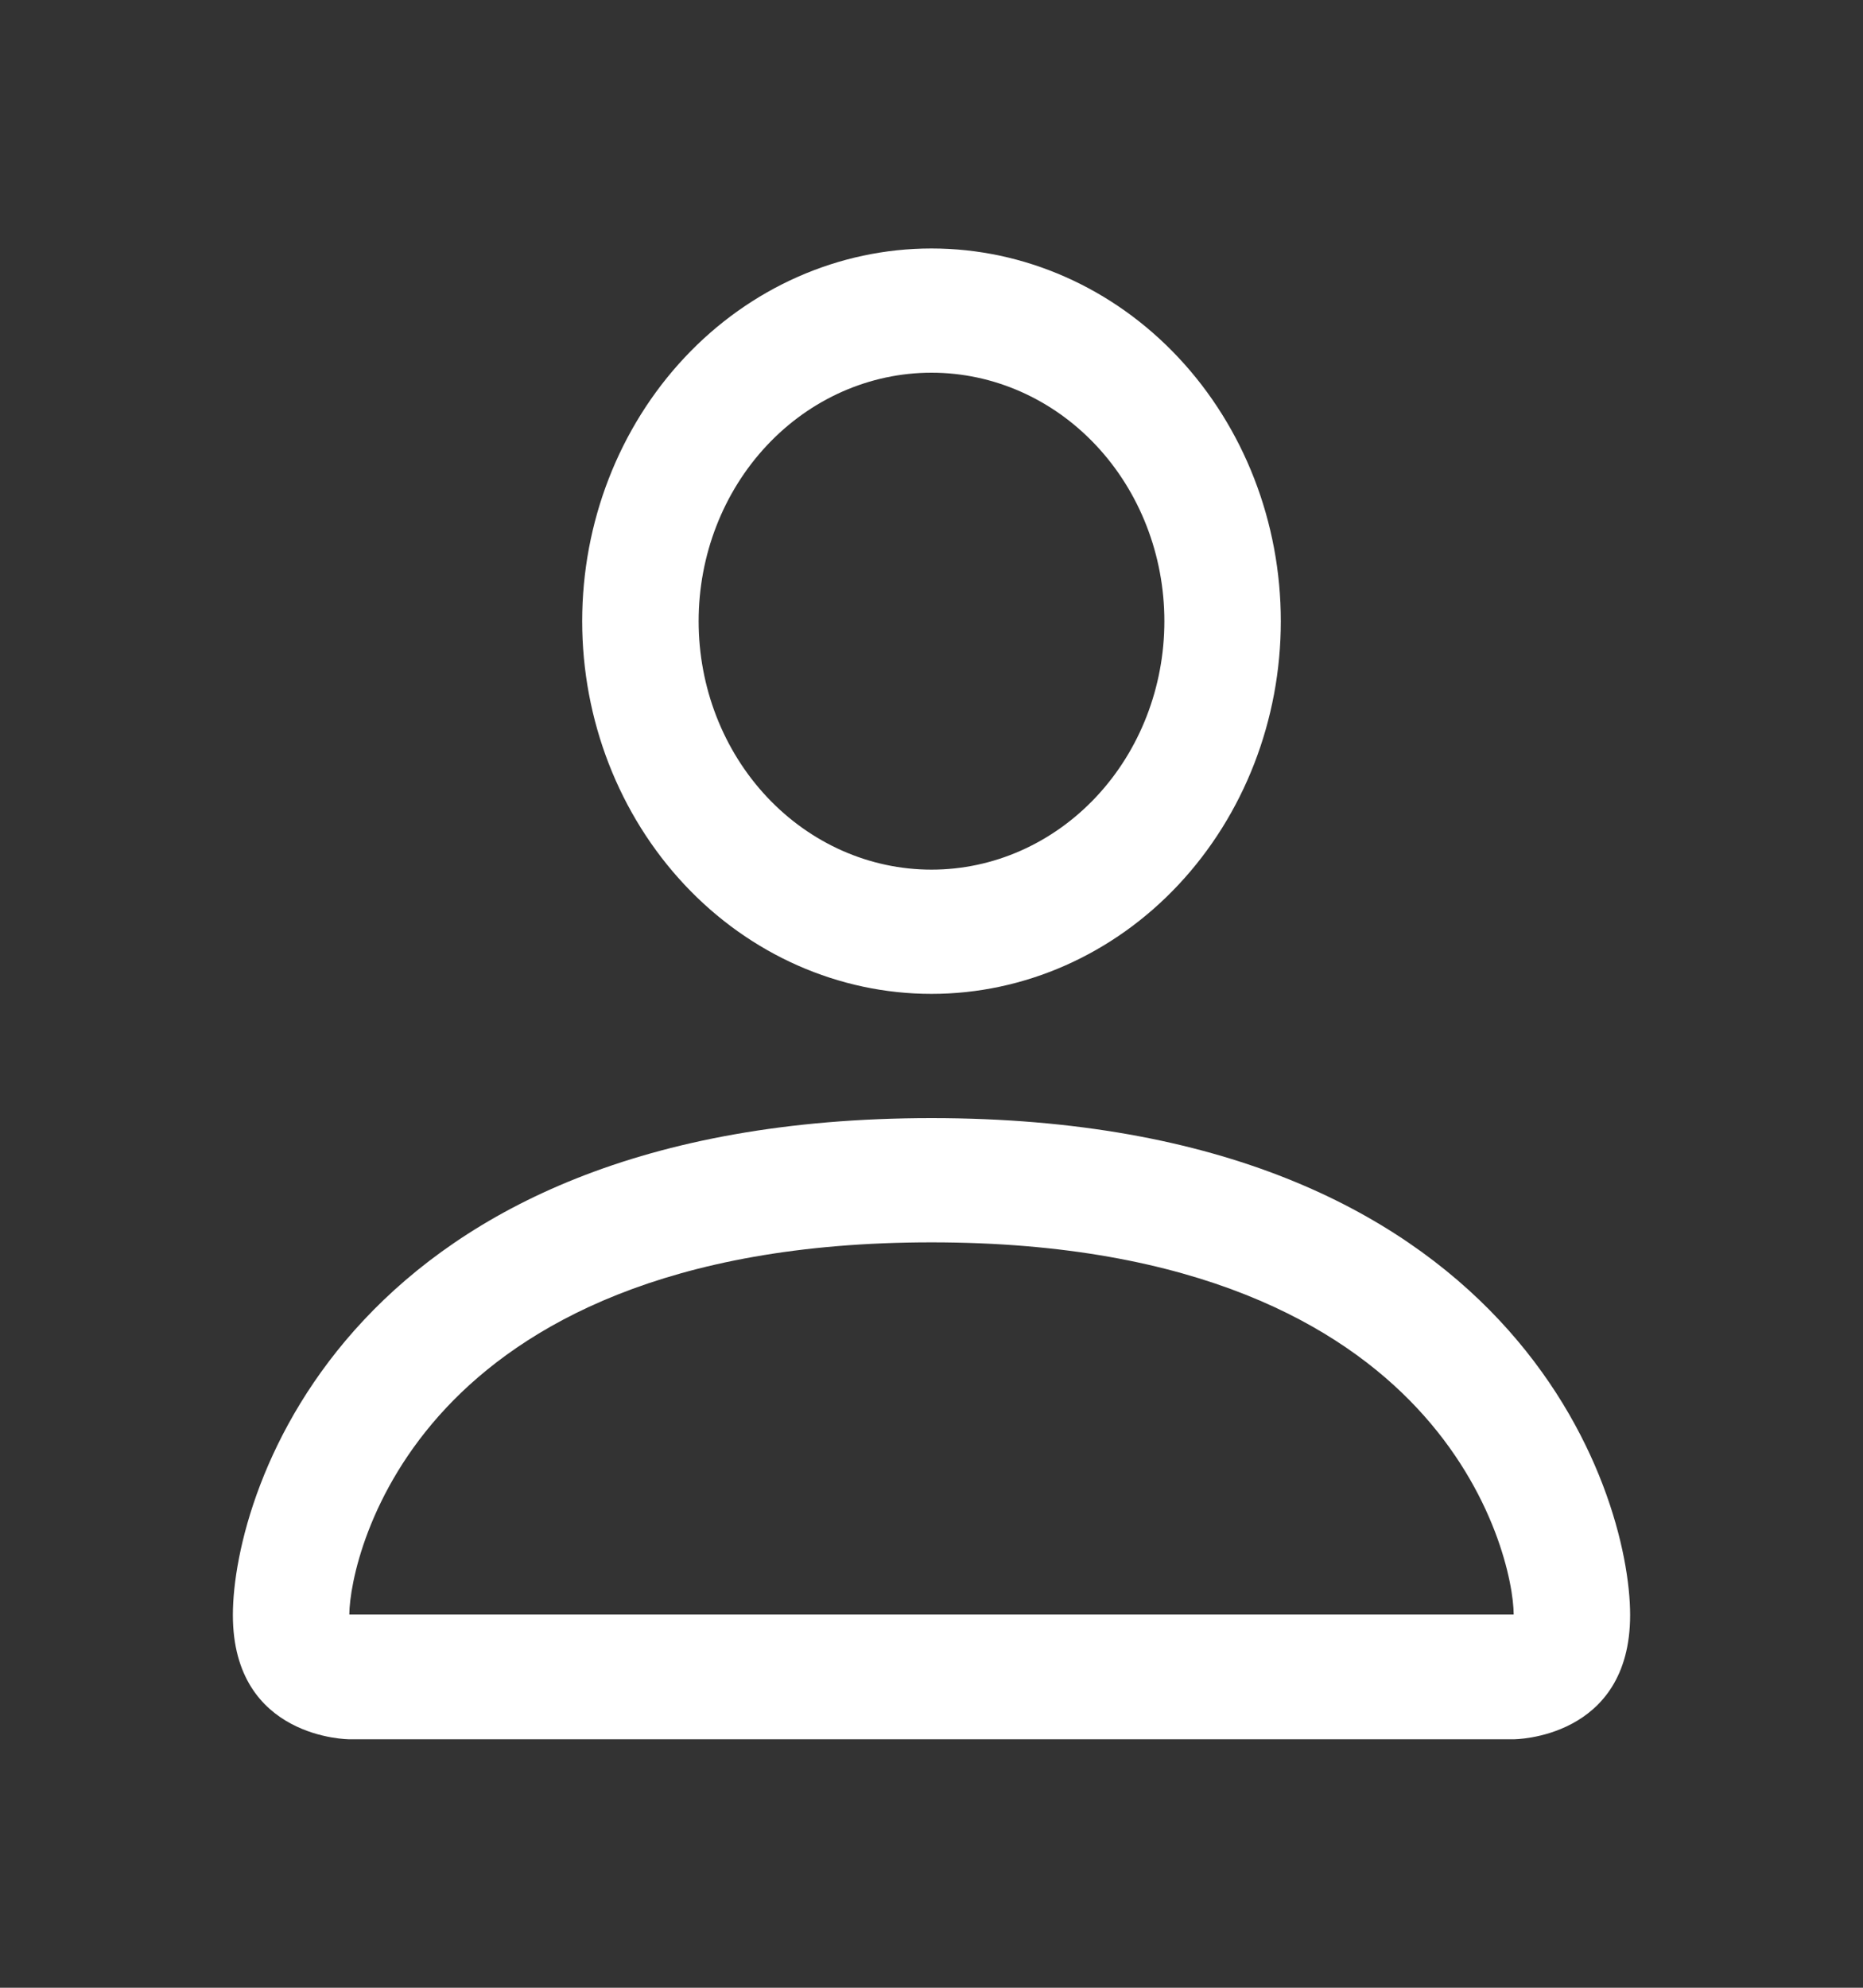 <svg width="30" height="32" viewBox="0 0 30 32" fill="none" xmlns="http://www.w3.org/2000/svg">
<rect x="0" y="0" width="30" height="32" fill="#333333" stroke="none"/>
<path d="M15 16C16.492 16 17.923 15.368 18.977 14.243C20.032 13.117 20.625 11.591 20.625 10C20.625 8.409 20.032 6.883 18.977 5.757C17.923 4.632 16.492 4 15 4C13.508 4 12.077 4.632 11.023 5.757C9.968 6.883 9.375 8.409 9.375 10C9.375 11.591 9.968 13.117 11.023 14.243C12.077 15.368 13.508 16 15 16ZM18.75 10C18.75 11.061 18.355 12.078 17.652 12.828C16.948 13.579 15.995 14 15 14C14.005 14 13.052 13.579 12.348 12.828C11.645 12.078 11.25 11.061 11.25 10C11.25 8.939 11.645 7.922 12.348 7.172C13.052 6.421 14.005 6 15 6C15.995 6 16.948 6.421 17.652 7.172C18.355 7.922 18.75 8.939 18.75 10ZM26.25 26C26.25 28 24.375 28 24.375 28H5.625C5.625 28 3.75 28 3.75 26C3.75 24 5.625 18 15 18C24.375 18 26.25 24 26.25 26ZM24.375 25.992C24.373 25.5 24.086 24.02 22.815 22.664C21.593 21.36 19.292 20 15 20C10.706 20 8.408 21.36 7.185 22.664C5.914 24.02 5.629 25.5 5.625 25.992H24.375Z" fill="white"/>
</svg>
